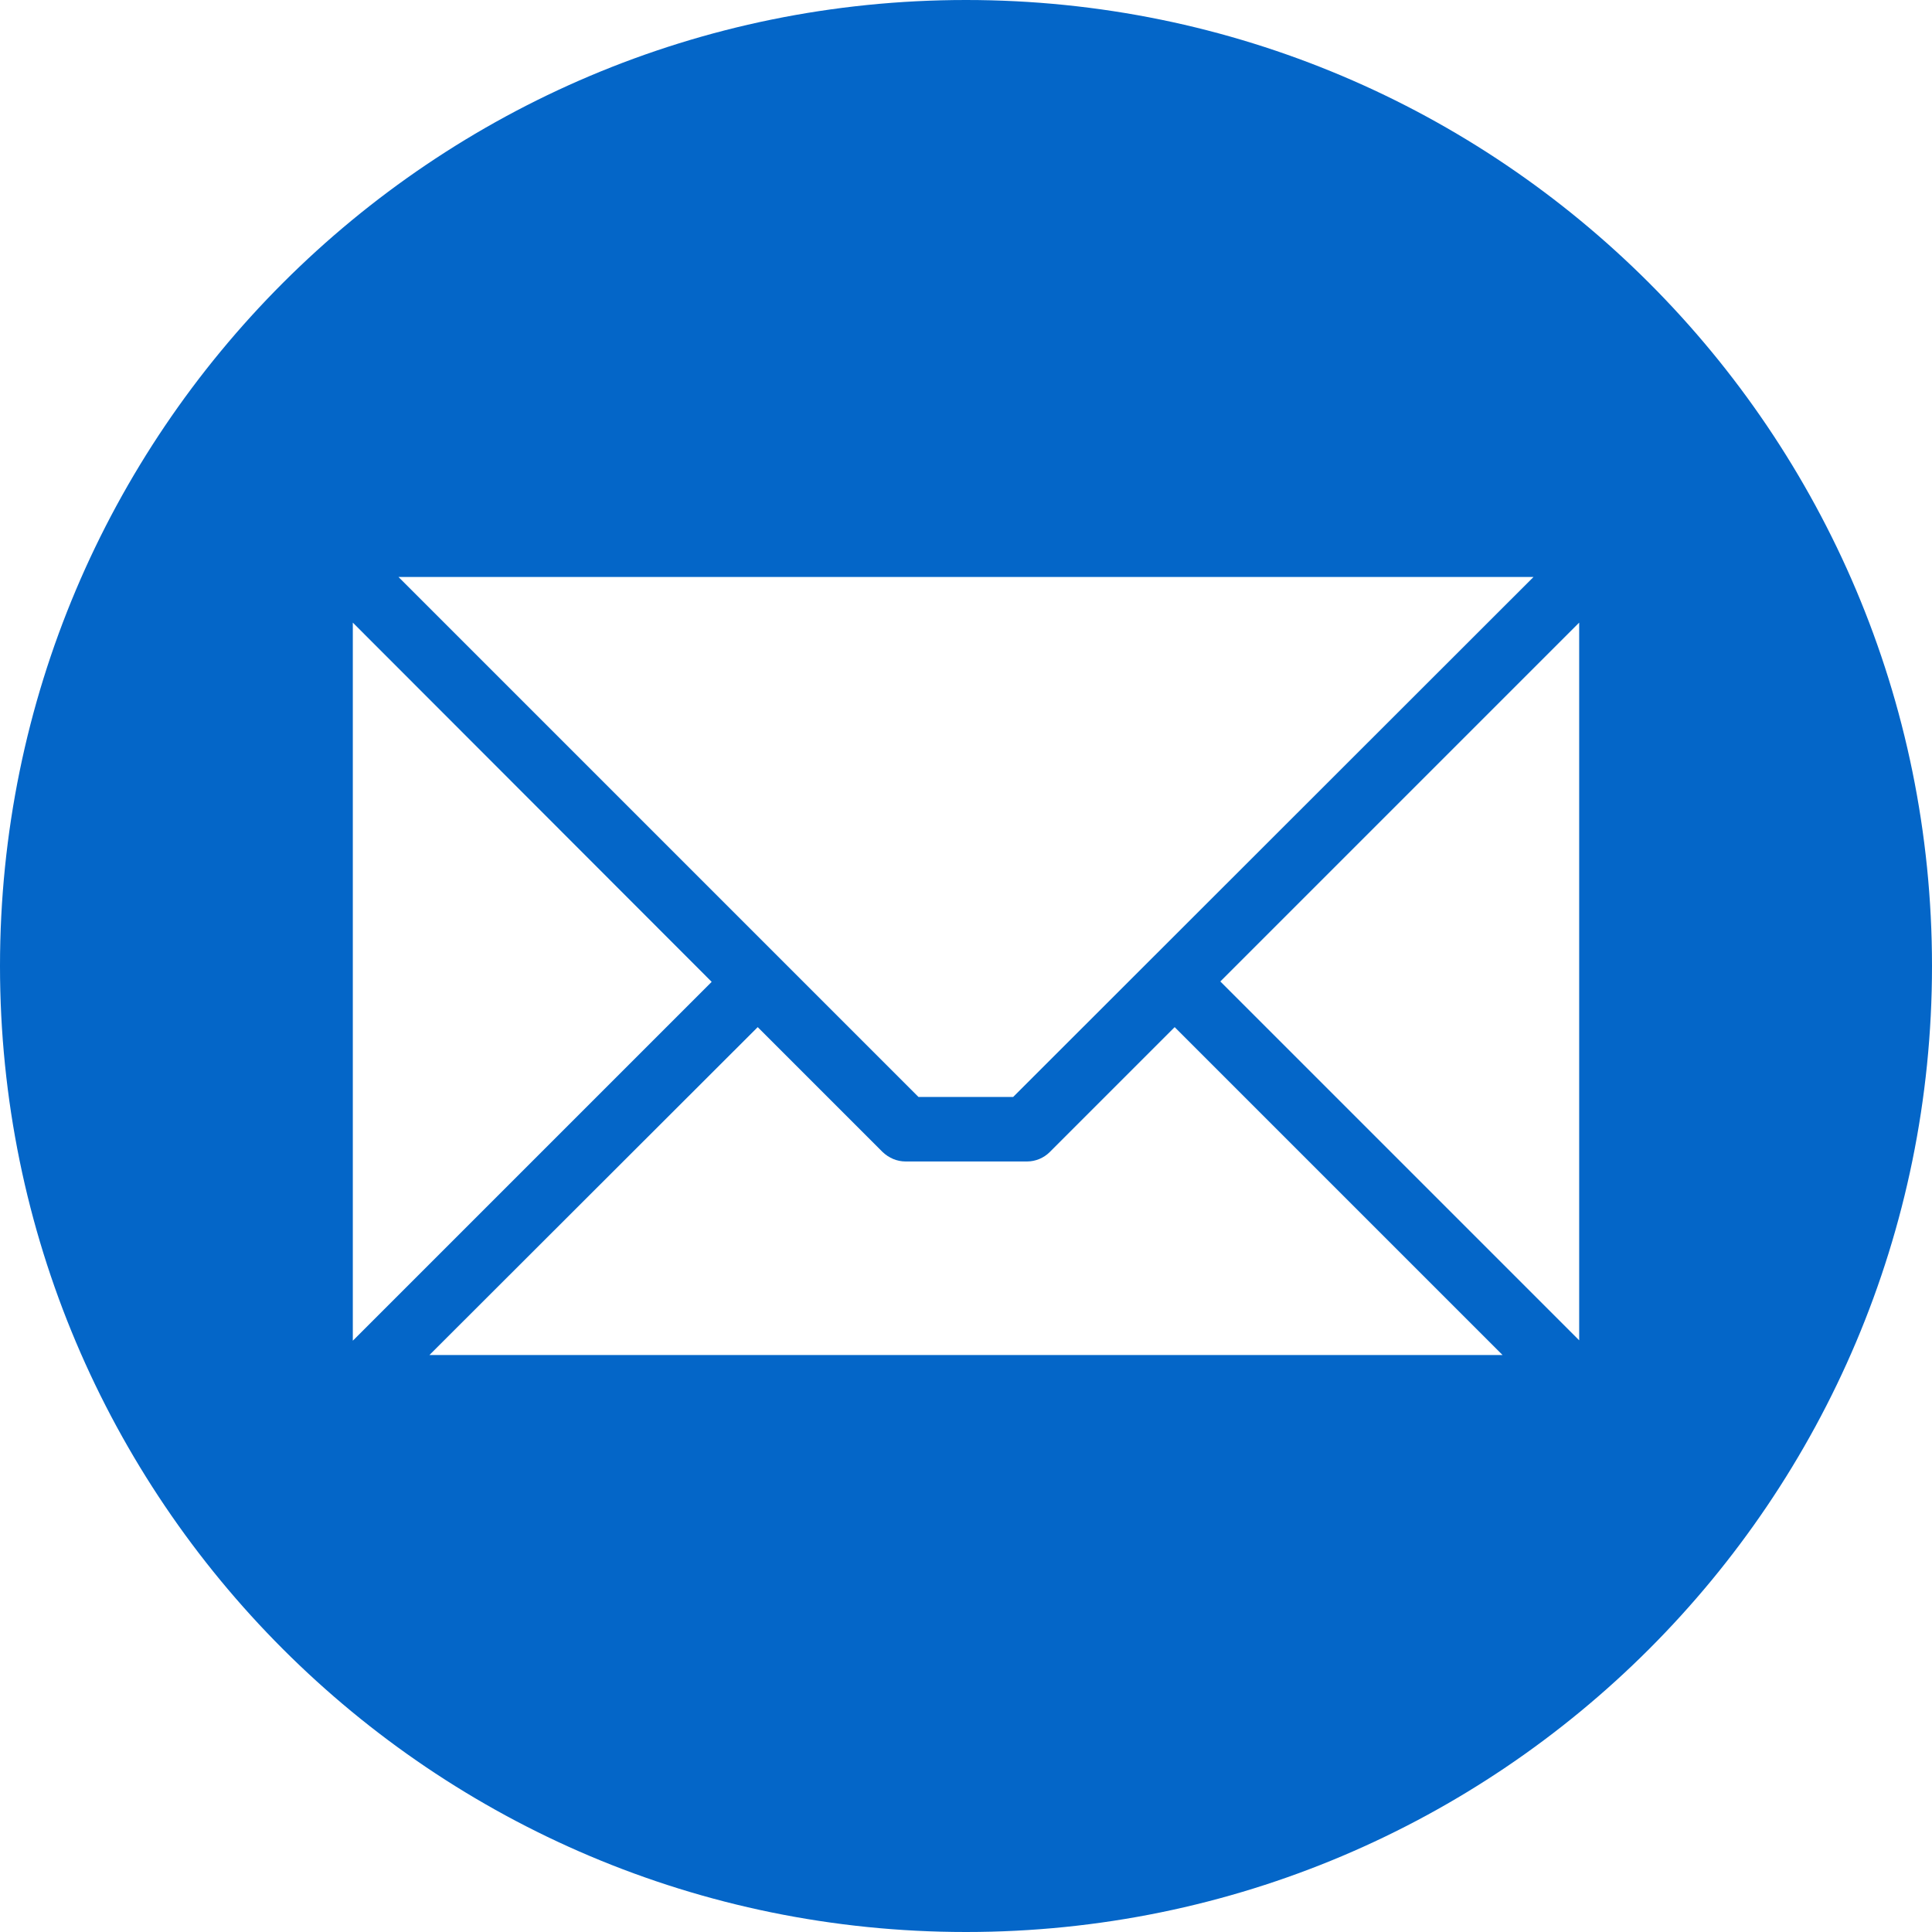 <?xml version="1.0" encoding="utf-8"?>
<!-- Generator: Adobe Illustrator 24.3.0, SVG Export Plug-In . SVG Version: 6.00 Build 0)  -->
<svg version="1.1" id="Layer_1" xmlns="http://www.w3.org/2000/svg" xmlns:xlink="http://www.w3.org/1999/xlink" x="0px" y="0px"
	 viewBox="0 0 512 512" style="enable-background:new 0 0 512 512;" xml:space="preserve">
<style type="text/css">
	.st0{fill-rule:evenodd;clip-rule:evenodd;fill:#0466C8;}
</style>
<path class="st0" d="M256,0c141.4,0,256,114.6,256,256S397.4,512,256,512S0,397.4,0,256S114.6,0,256,0z M418.5,355.2V165l-95.1,95.1
	L418.5,355.2z M113.8,359.1h284.4l-86.9-86.9l-33.1,33.1c-1.6,1.6-3.8,2.5-6,2.5h-32.2c-2.3,0-4.4-0.9-6.1-2.5l-33.1-33.1
	L113.8,359.1L113.8,359.1z M93.5,165v190.3l95.1-95.1L93.5,165z M406.4,152.9H105.6l137.8,137.8h25.1L406.4,152.9z"/>
</svg>
